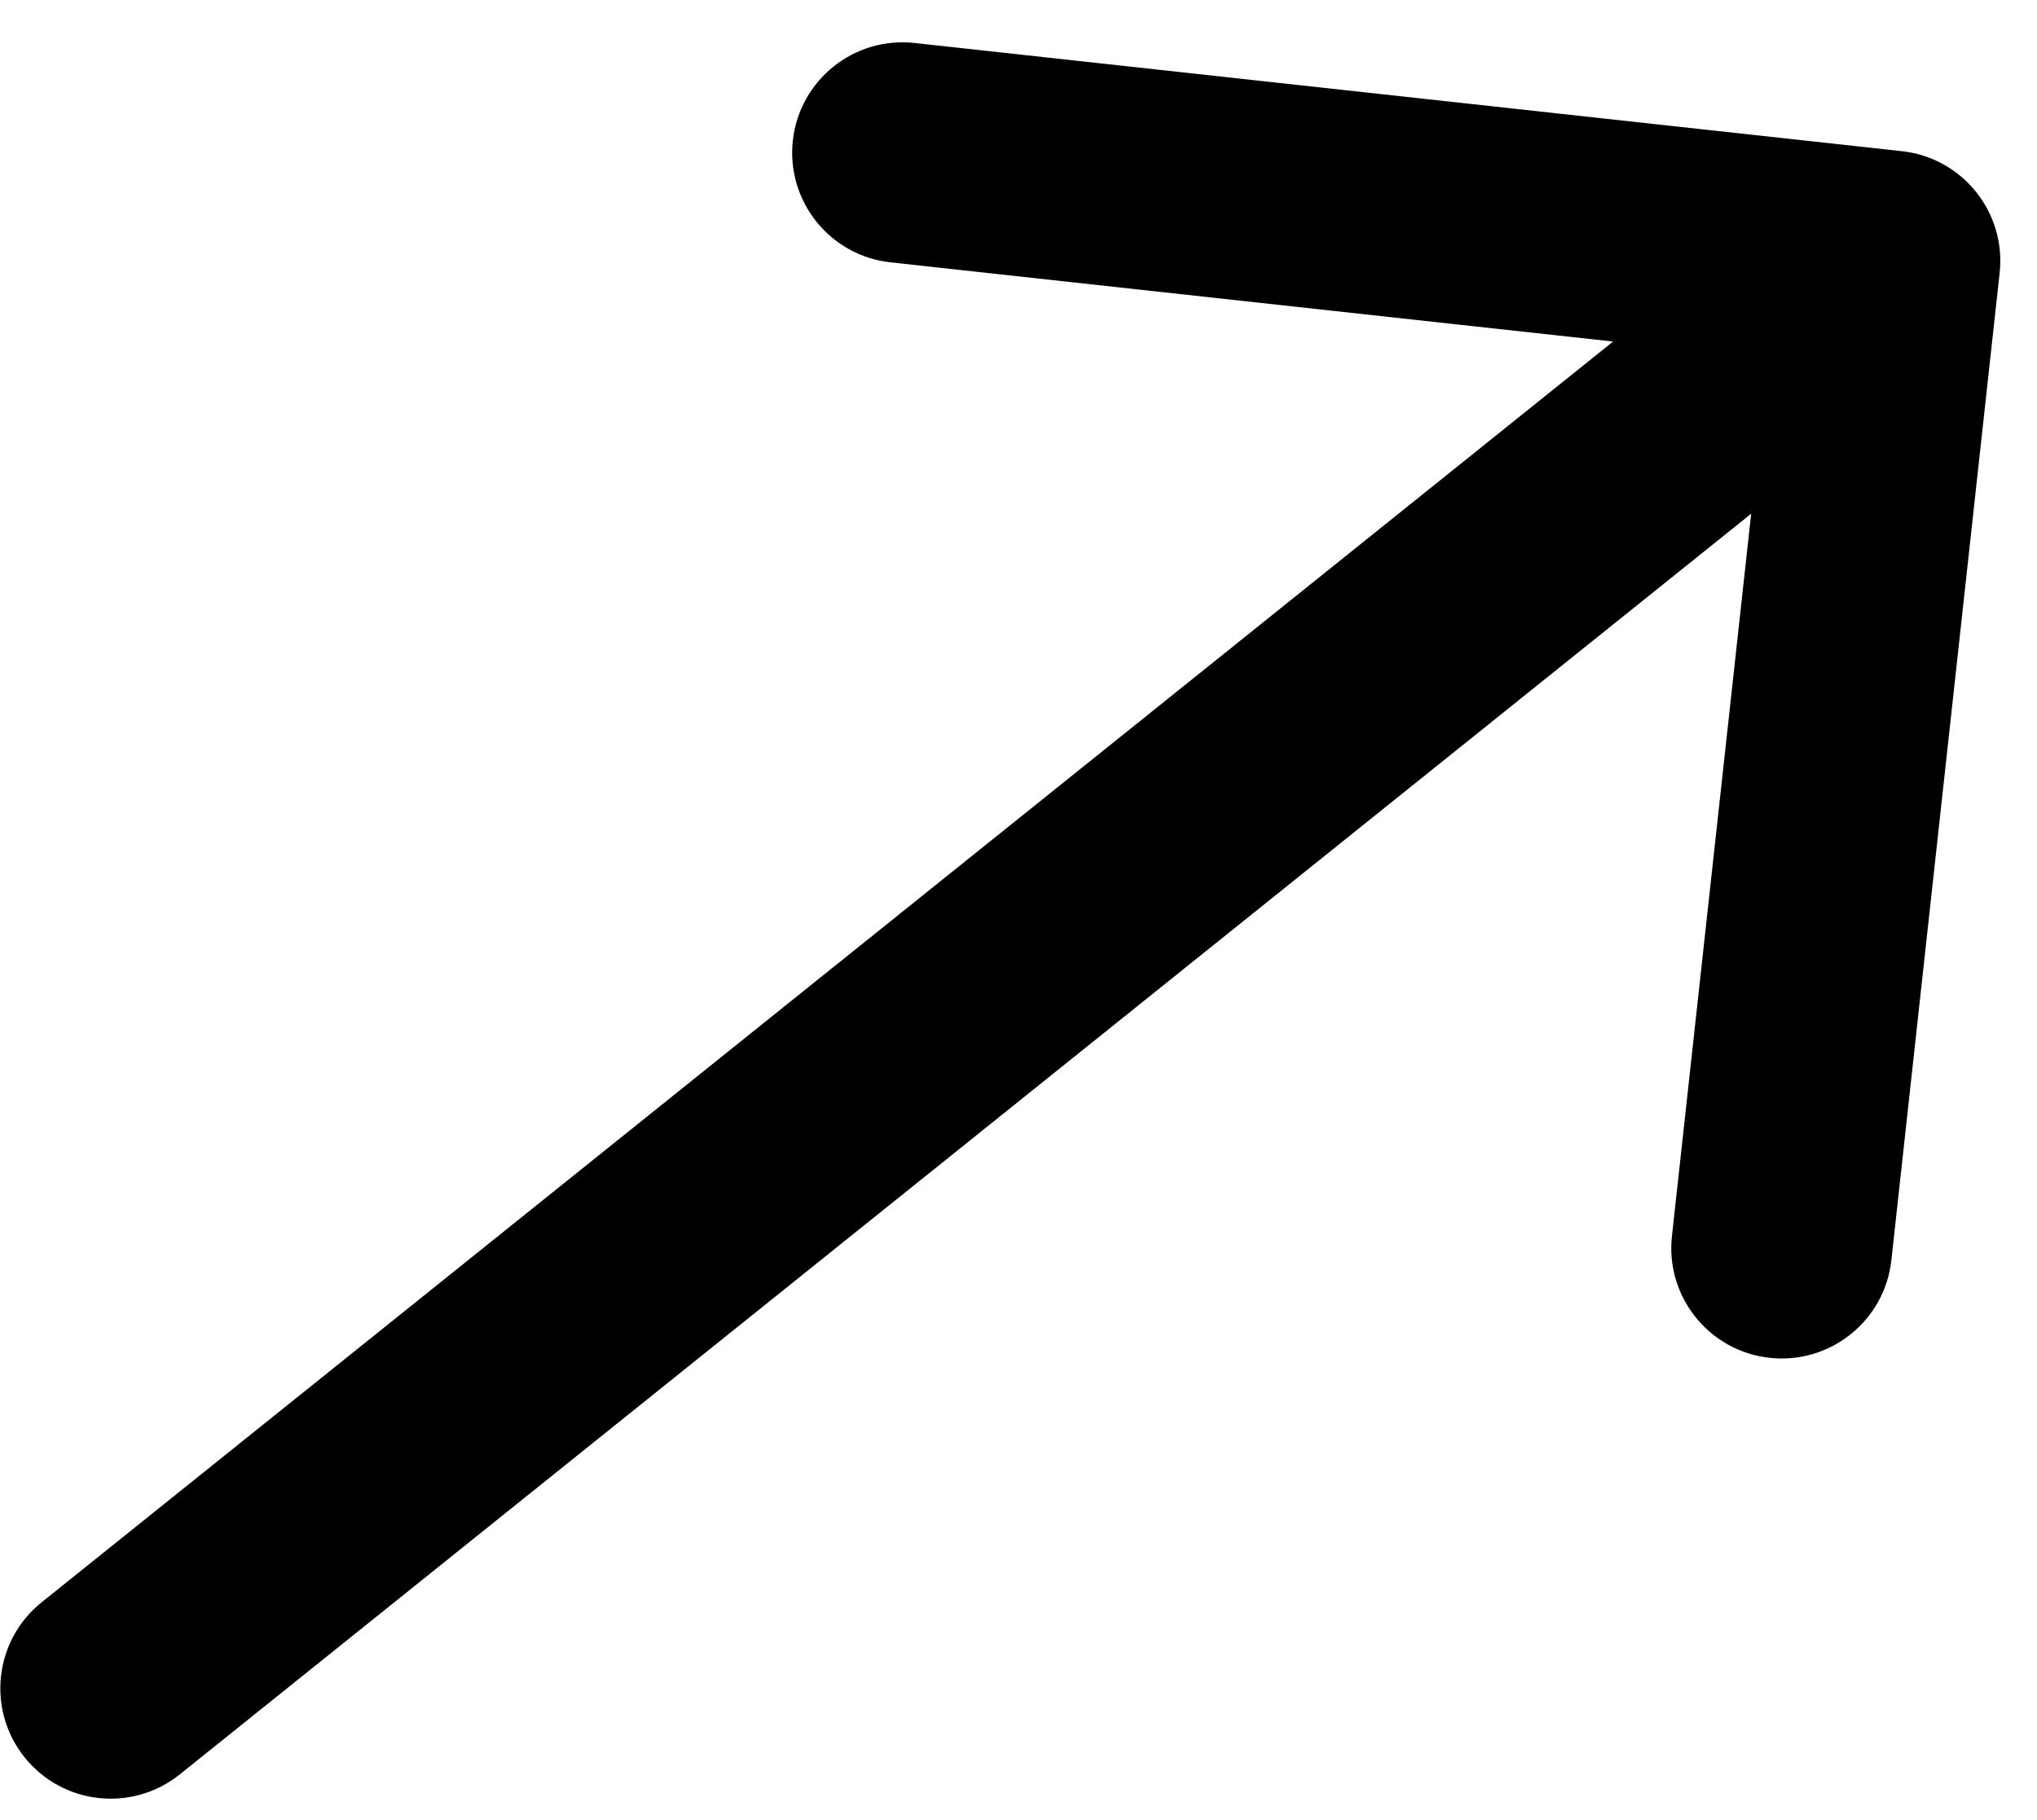 <svg width="47" height="42" viewBox="0 0 47 42" fill="none" xmlns="http://www.w3.org/2000/svg">
<path d="M0.961 36.975C-0.136 37.855 -0.312 39.457 0.568 40.554C1.448 41.651 3.051 41.827 4.148 40.947L0.961 36.975ZM46.138 6.298C46.291 4.9 45.282 3.643 43.884 3.489L21.102 0.992C19.704 0.838 18.447 1.847 18.293 3.245C18.14 4.643 19.149 5.901 20.547 6.054L40.798 8.274L38.577 28.525C38.424 29.923 39.433 31.18 40.831 31.334C42.229 31.487 43.487 30.478 43.64 29.08L46.138 6.298ZM4.148 40.947L45.2 8.007L42.013 4.035L0.961 36.975L4.148 40.947Z" fill="black"/>
</svg>
